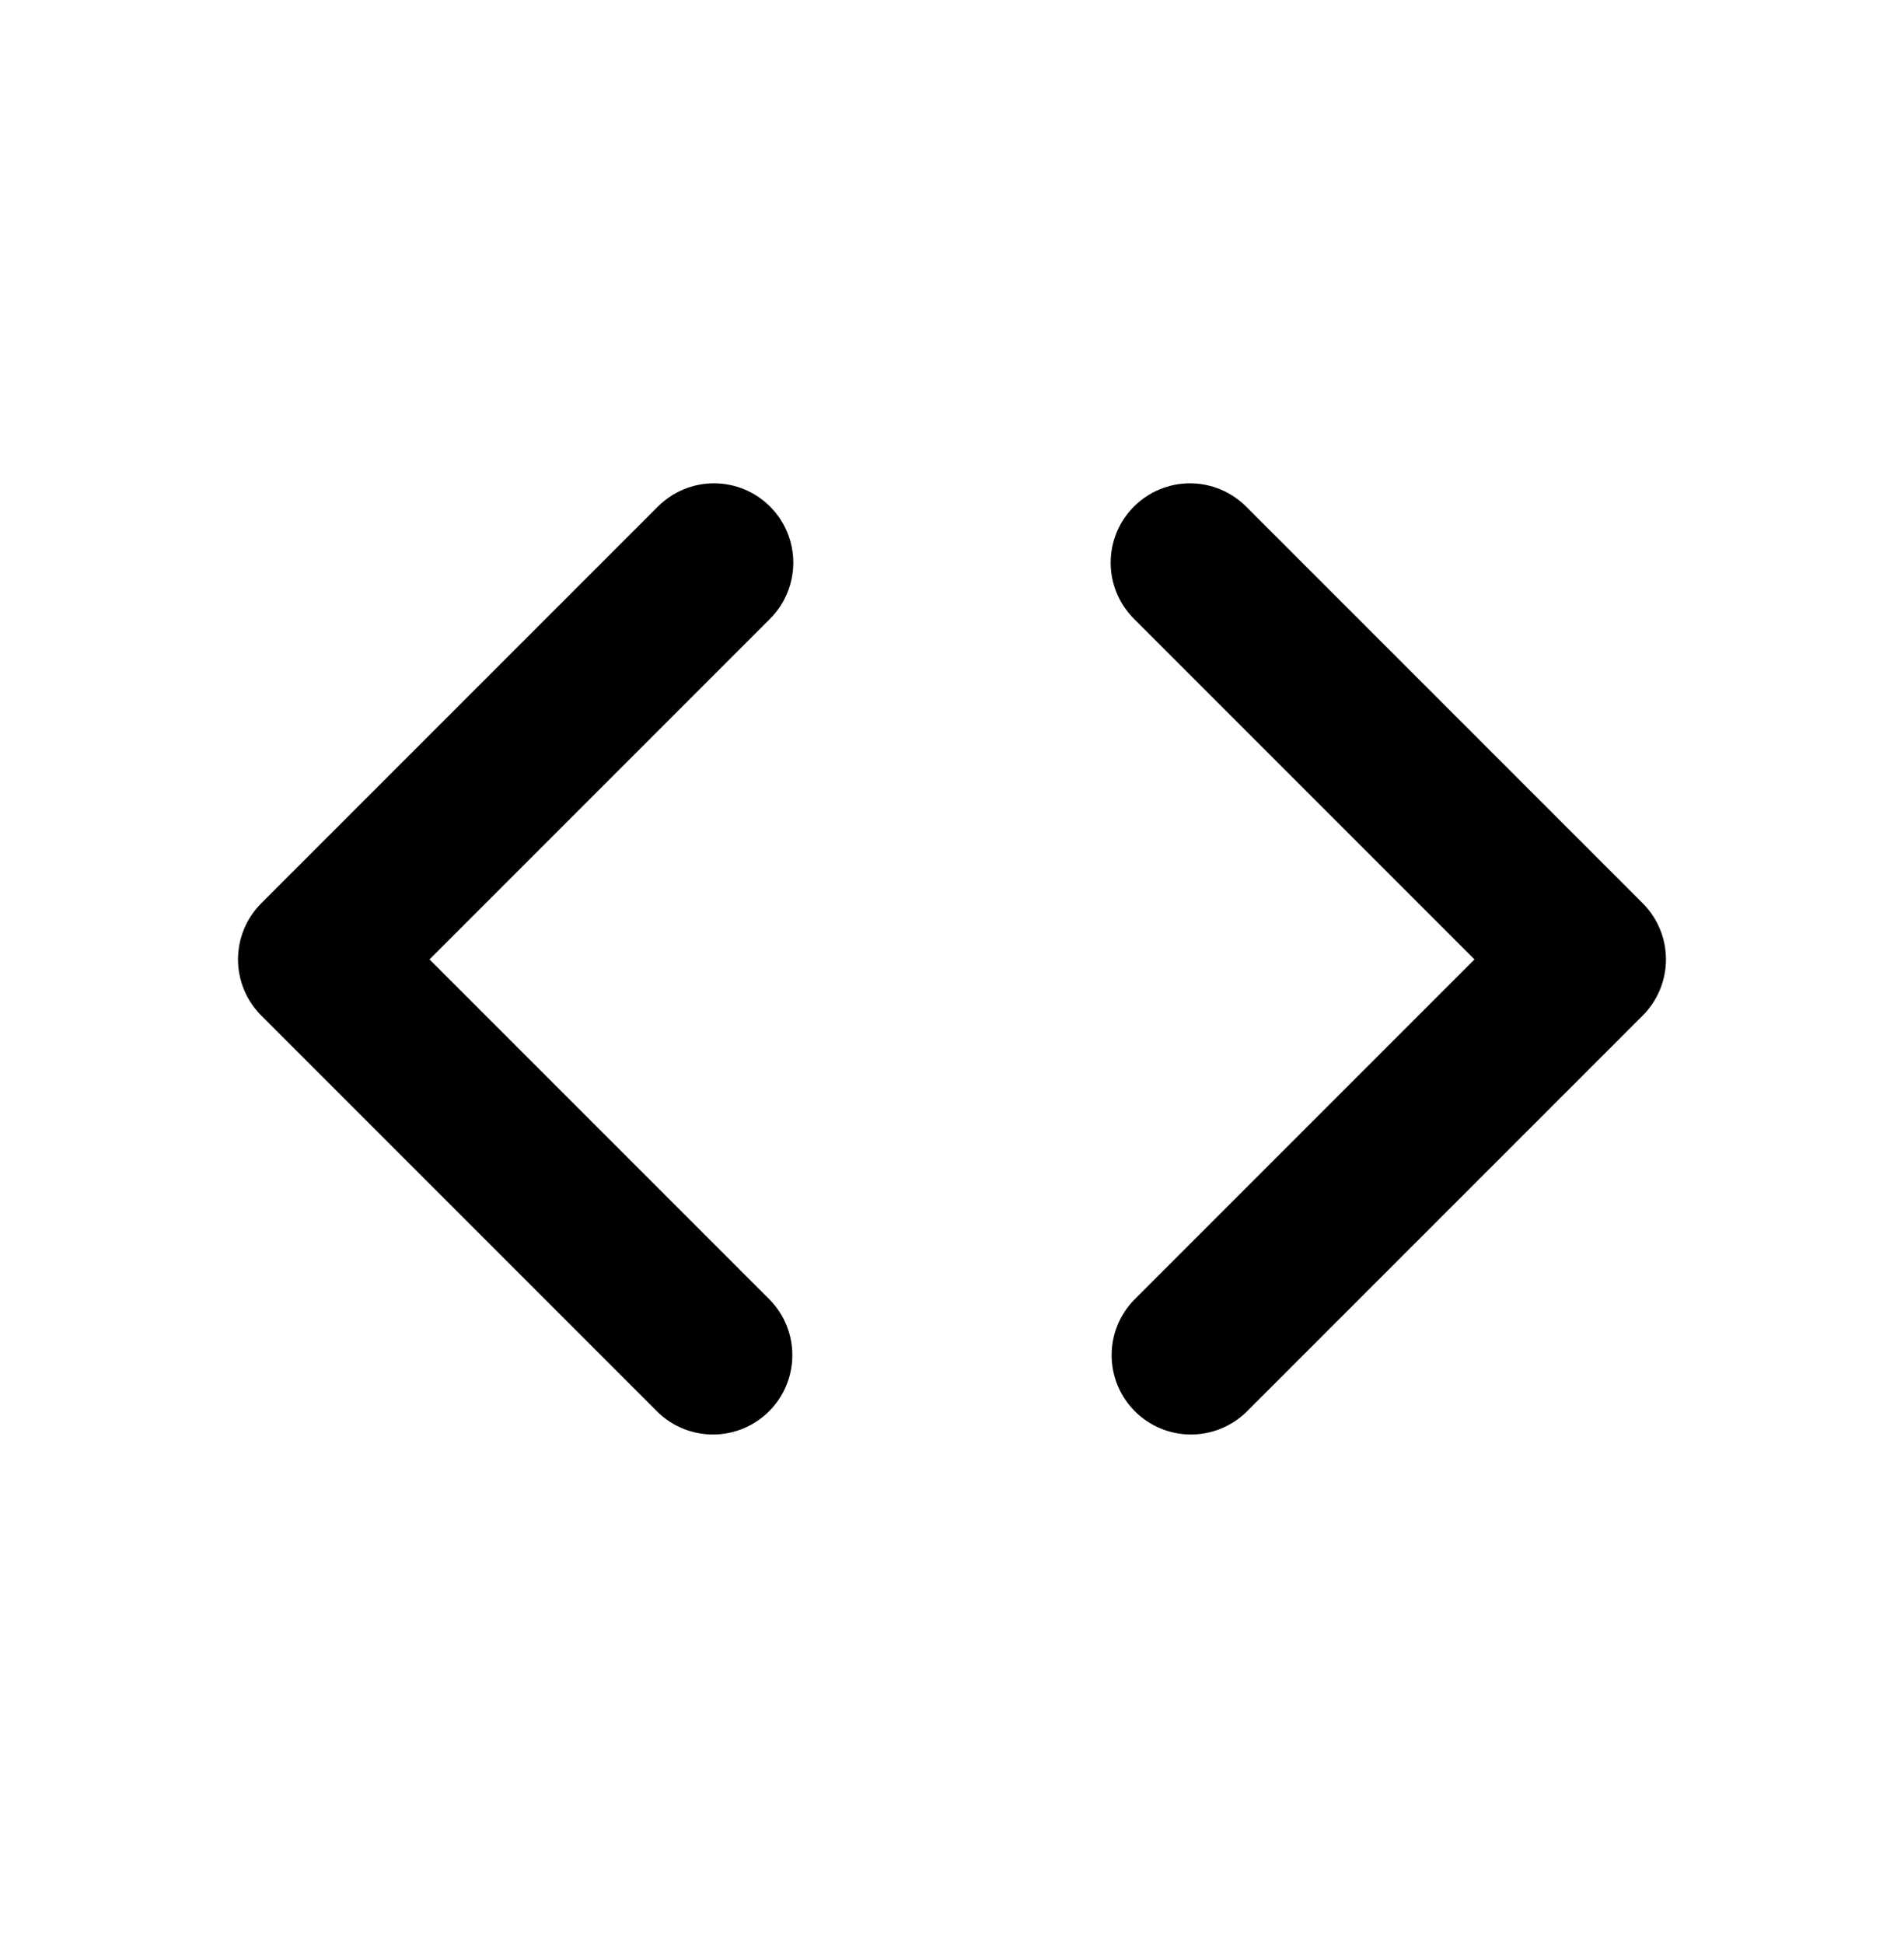 <svg xmlns="http://www.w3.org/2000/svg" width="48" height="49" fill="none" viewBox="0 0 48 49"><g><path fill="#000" fill-rule="evenodd" d="M19.414 12.768C19.788 13.143 19.999 13.651 19.999 14.182C19.999 14.712 19.788 15.221 19.414 15.596L10.828 24.182L19.414 32.768C19.778 33.145 19.98 33.65 19.975 34.174C19.97 34.699 19.76 35.2 19.389 35.571C19.018 35.942 18.517 36.152 17.992 36.157C17.468 36.161 16.963 35.96 16.586 35.596L6.586 25.596C6.211 25.221 6 24.712 6 24.182C6 23.651 6.211 23.143 6.586 22.768L16.586 12.768C16.961 12.393 17.469 12.182 18 12.182C18.53 12.182 19.038 12.393 19.414 12.768V12.768ZM28.586 12.768C28.961 12.393 29.469 12.182 30 12.182C30.53 12.182 31.038 12.393 31.414 12.768L41.414 22.768C41.788 23.143 41.999 23.651 41.999 24.182C41.999 24.712 41.788 25.221 41.414 25.596L31.414 35.596C31.036 35.96 30.531 36.161 30.007 36.157C29.482 36.152 28.981 35.942 28.61 35.571C28.239 35.2 28.029 34.699 28.024 34.174C28.02 33.65 28.221 33.145 28.586 32.768L37.172 24.182L28.586 15.596C28.211 15.221 28 14.712 28 14.182C28 13.651 28.211 13.143 28.586 12.768V12.768Z" clip-rule="evenodd"/></g></svg>